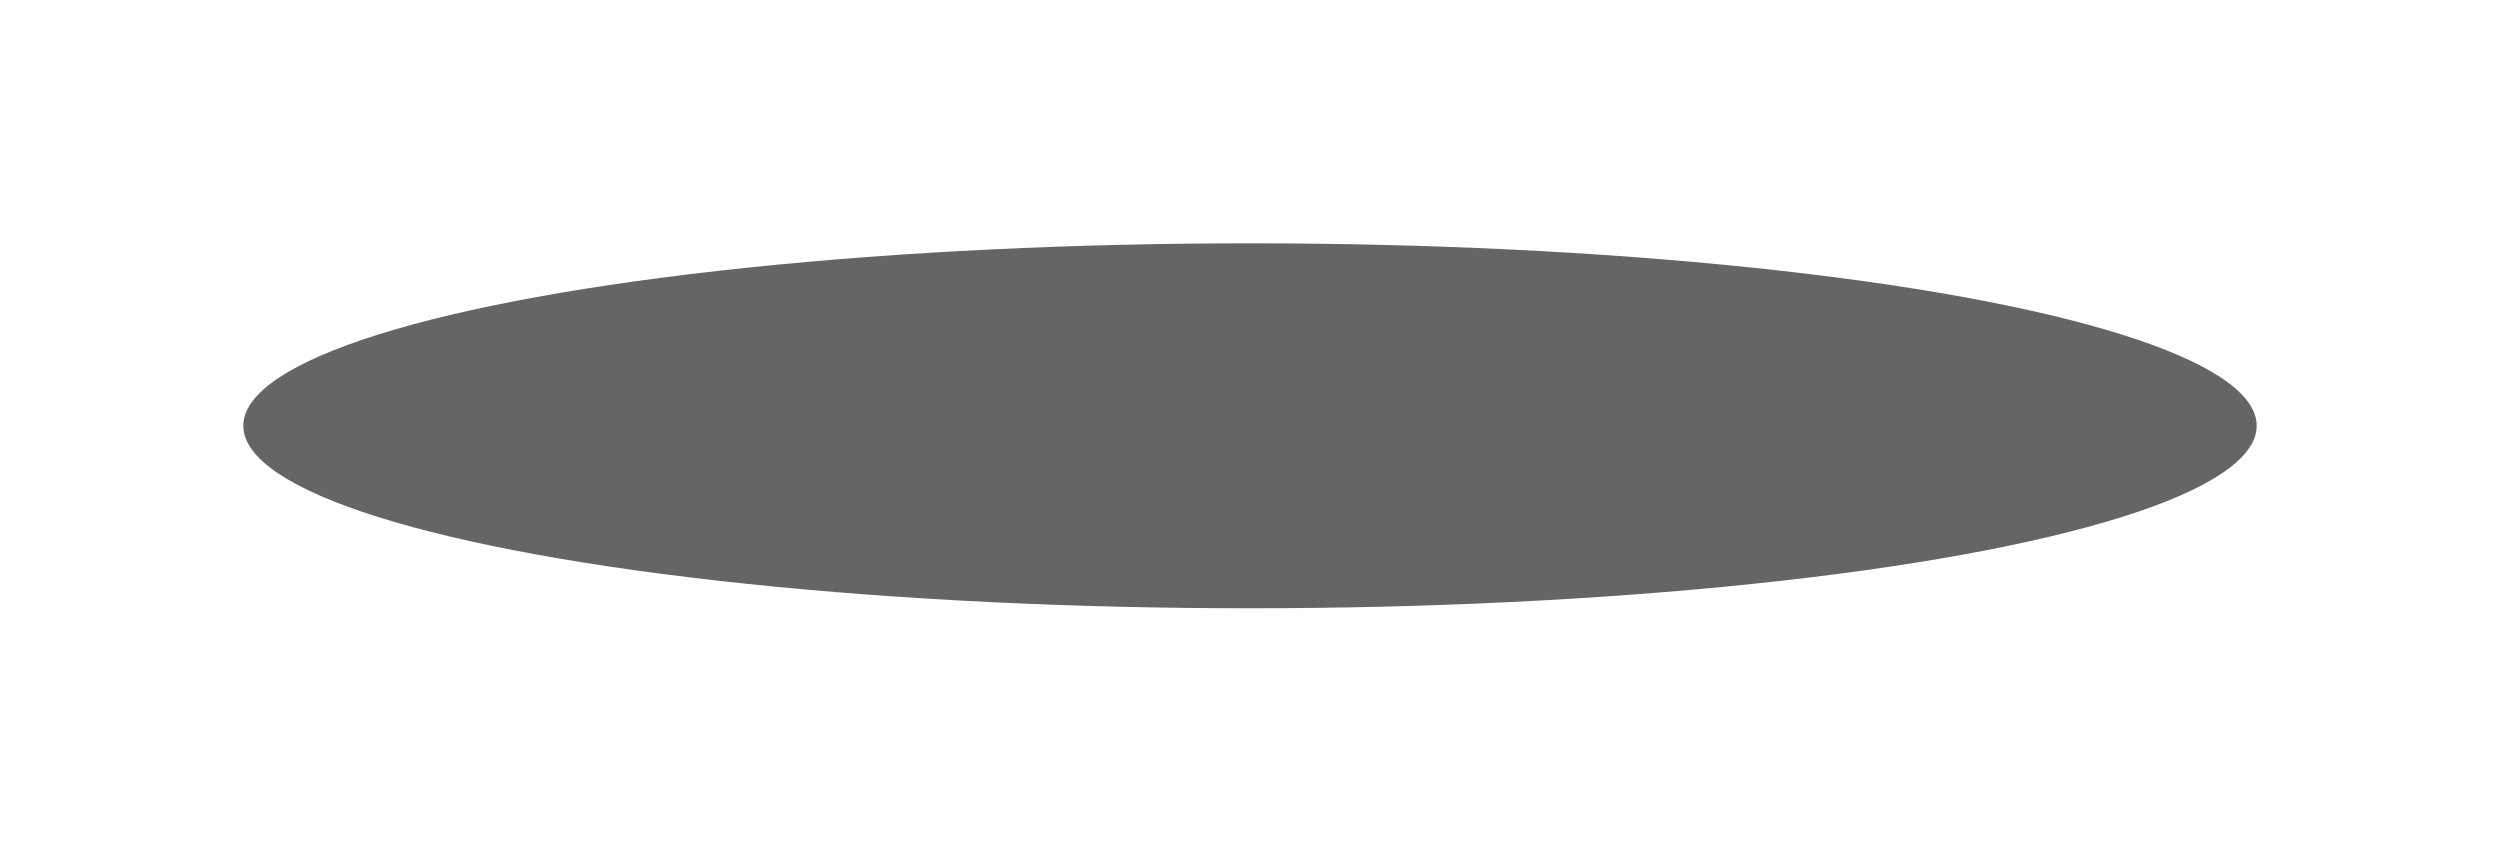 <svg width="411" height="140" viewBox="0 0 411 140" fill="none" xmlns="http://www.w3.org/2000/svg">
<g filter="url(#filter0_f_164_342)">
<ellipse cx="205.5" cy="70" rx="165.5" ry="30" fill="#656565"/>
</g>
<defs>
<filter id="filter0_f_164_342" x="0" y="0" width="411" height="140" filterUnits="userSpaceOnUse" color-interpolation-filters="sRGB">
<feFlood flood-opacity="0" result="BackgroundImageFix"/>
<feBlend mode="normal" in="SourceGraphic" in2="BackgroundImageFix" result="shape"/>
<feGaussianBlur stdDeviation="20" result="effect1_foregroundBlur_164_342"/>
</filter>
</defs>
</svg>

